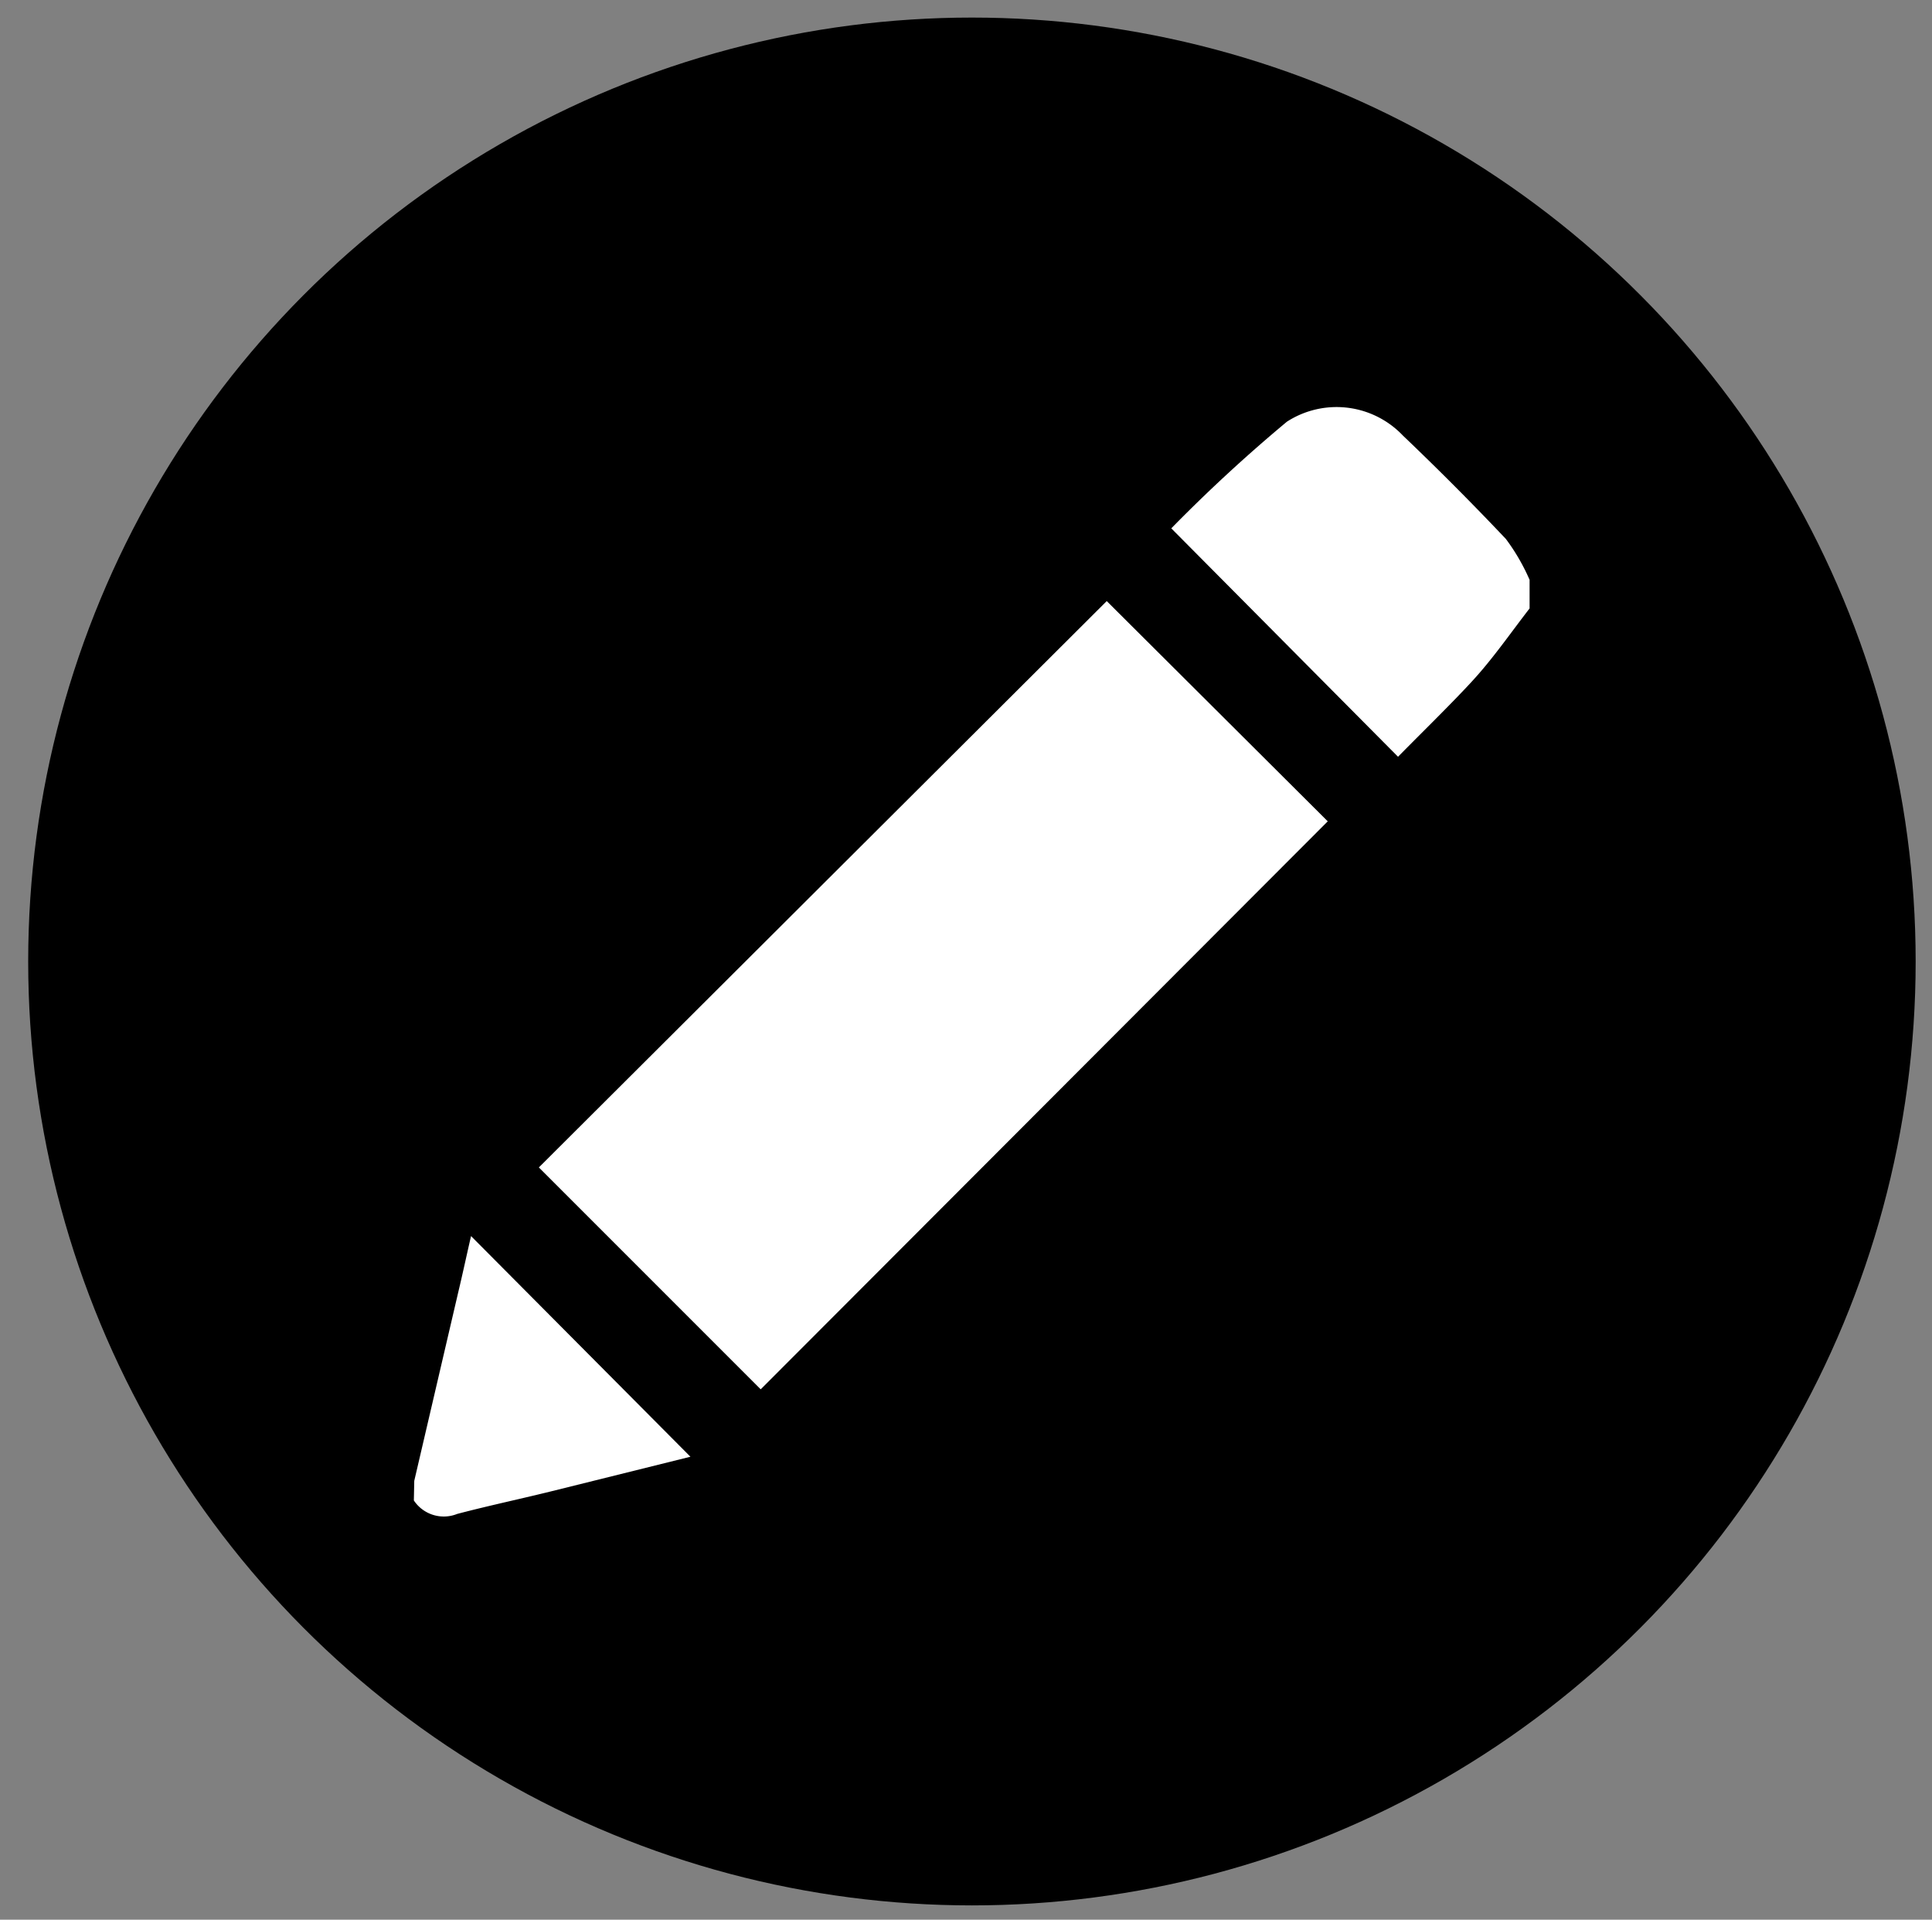 <svg id="Layer_1" data-name="Layer 1" xmlns="http://www.w3.org/2000/svg" viewBox="0 0 47.29 46.98"><rect x="0" y="0" width="47.29" height="46.98" fill="#808080" stroke="none"/><defs><style>.cls-1{fill:#fff;}</style></defs><title>Artboard 1</title><circle cx="23.79" cy="23.53" r="23.1"/><path class="cls-1" d="M37.44,14.89c-.45.58-.87,1.19-1.36,1.73s-1.27,1.3-1.86,1.9l-5.55-5.59a38.12,38.12,0,0,1,2.83-2.61,2.24,2.24,0,0,1,2.84.34q1.29,1.23,2.52,2.53a5,5,0,0,1,.58,1Z"/><path class="cls-1" d="M10.14,36.24l1.08-4.63c.11-.46.21-.93.31-1.36l5.37,5.4-3.3.82c-.8.2-1.61.37-2.41.58a.88.88,0,0,1-1.06-.33Z"/><path class="cls-1" d="M32.5,20.1,18.62,34l-5.43-5.43,13.9-13.86Z"/></svg>
